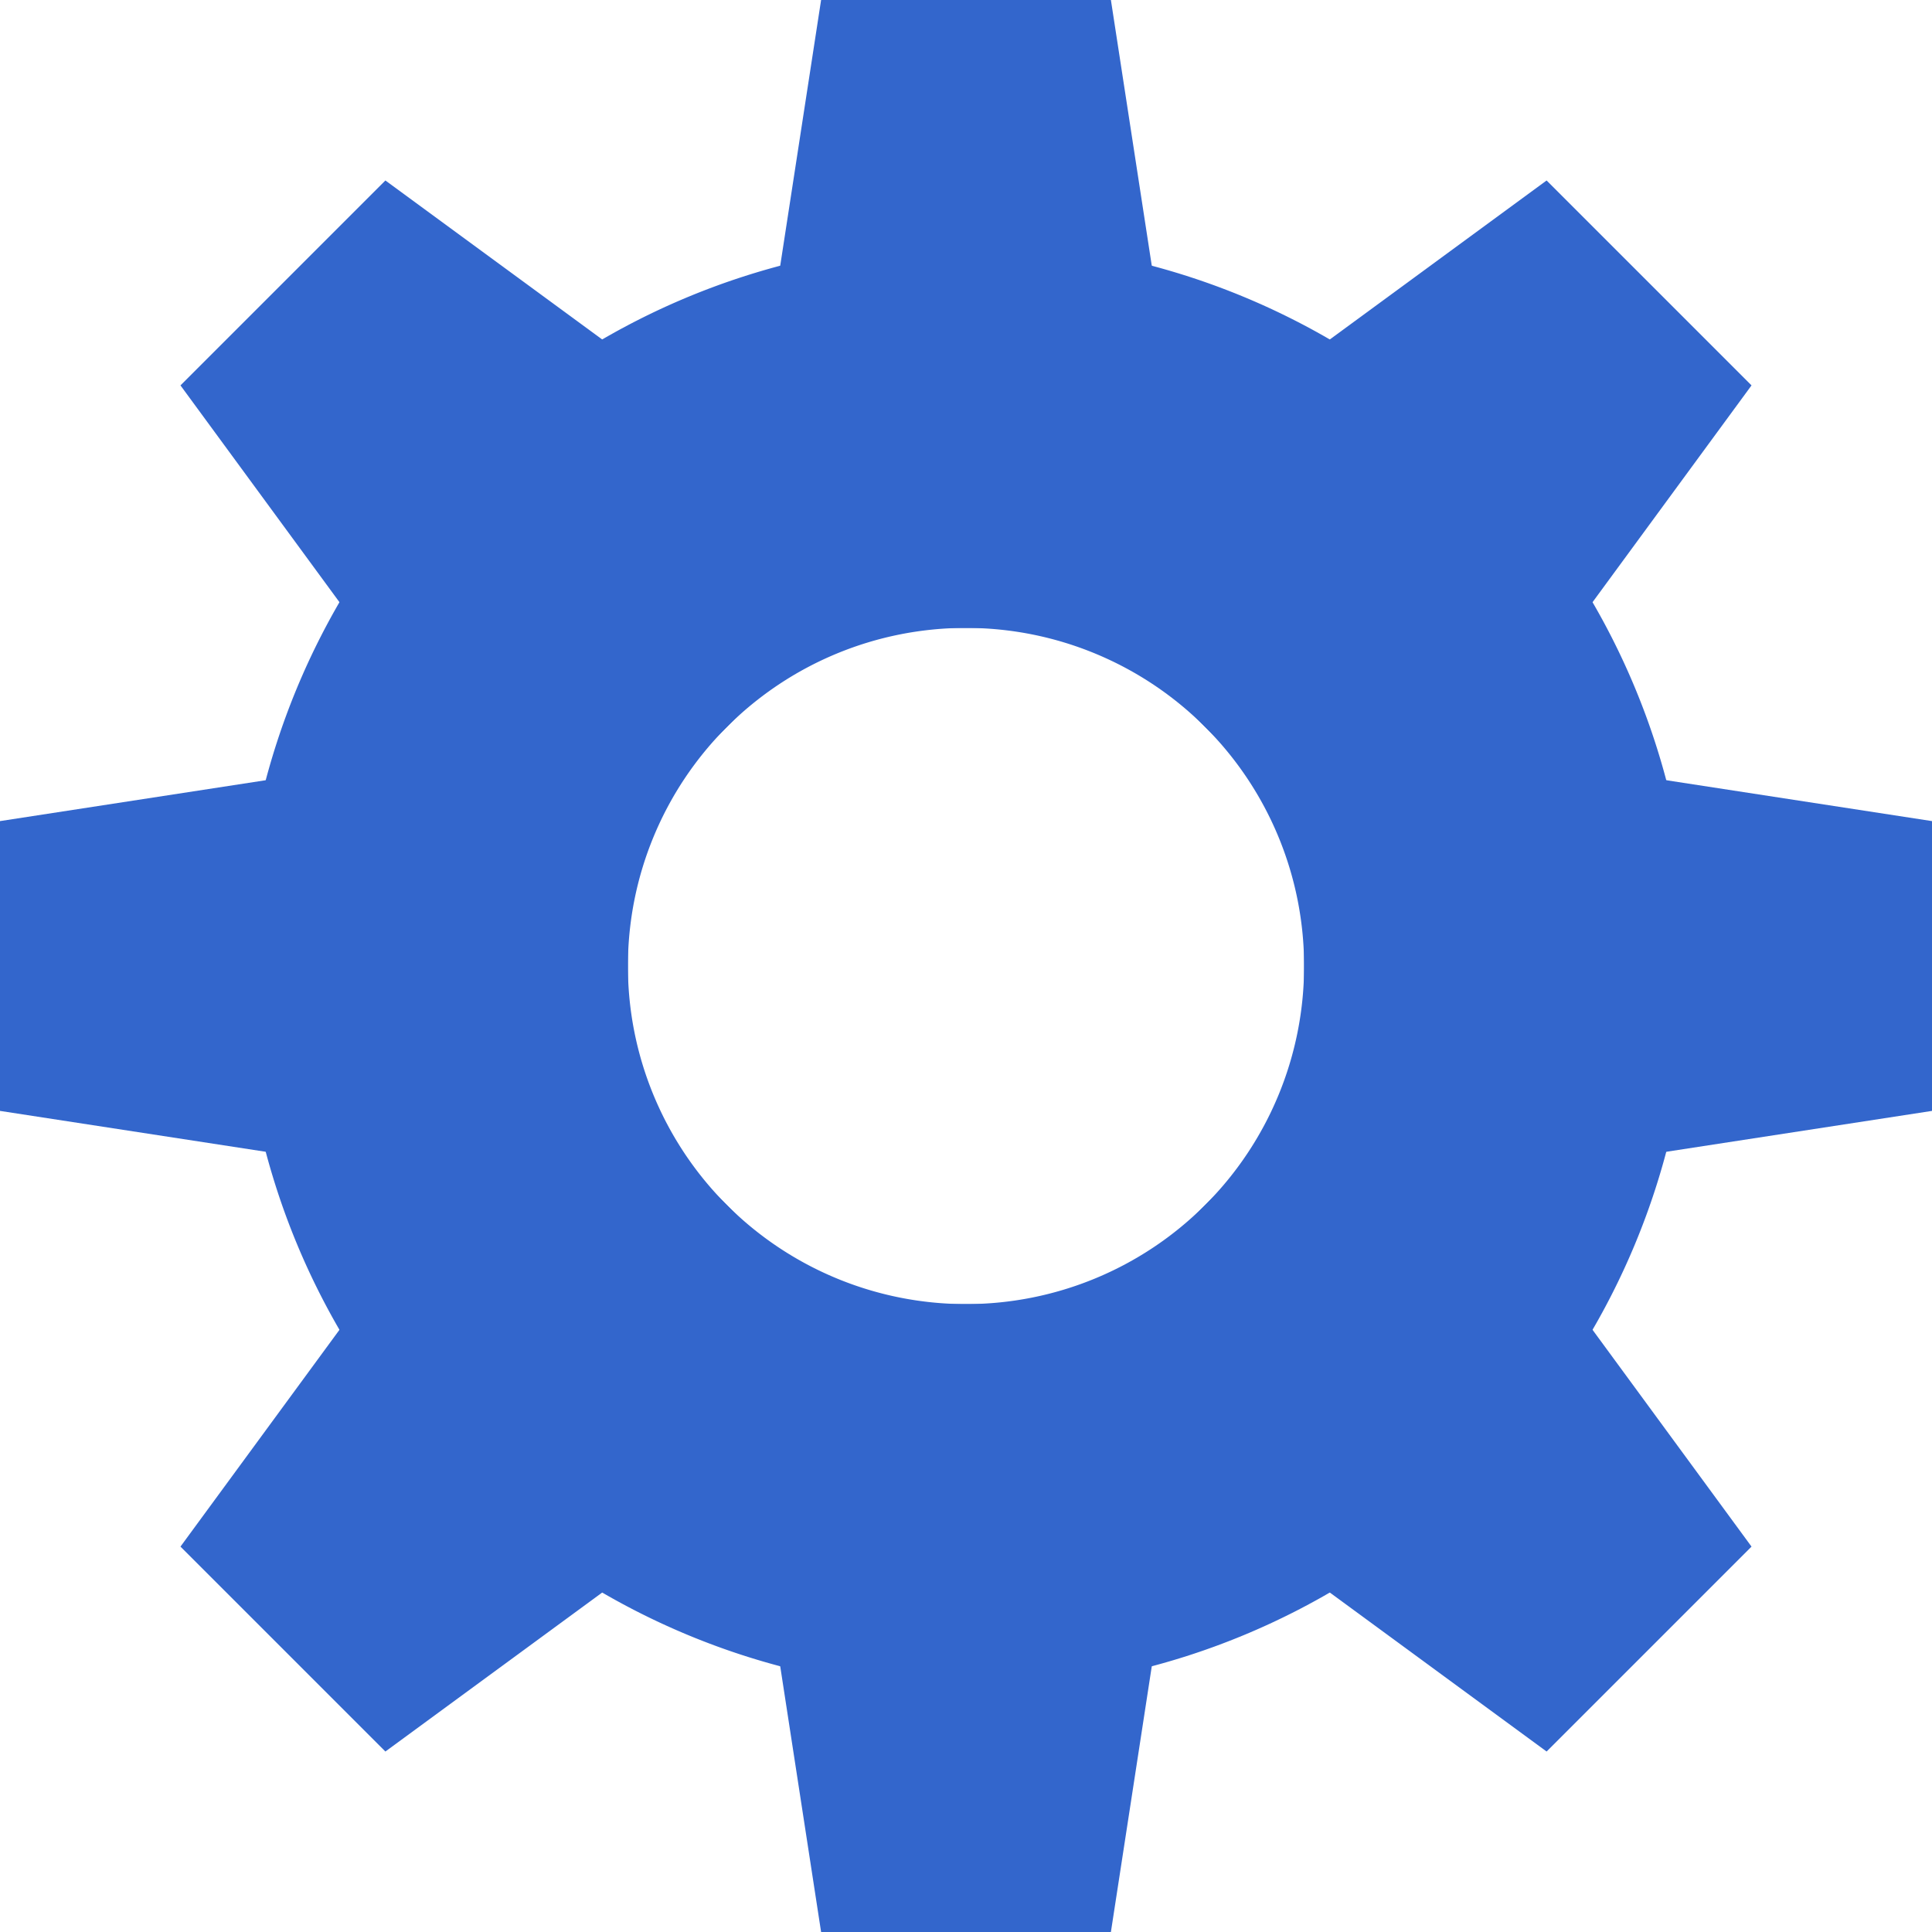 <?xml version="1.0" encoding="UTF-8"?>
<svg xmlns="http://www.w3.org/2000/svg" xmlns:xlink="http://www.w3.org/1999/xlink" width="20" height="20"
     viewBox="0 0 20 20">
    <title>
        settings
    </title>
    <g fill="#36c">
        <g transform="translate(10 10)">
            <path id="a" d="M1.5-10h-3l-1 6.5h5m0 7h-5l1 6.5h3"/>
            <use xlink:href="#a" transform="rotate(45)"/>
            <use xlink:href="#a" transform="rotate(90)"/>
            <use xlink:href="#a" transform="rotate(135)"/>
        </g>
        <path d="M10 2.5a7.5 7.5 0 0 0 0 15 7.5 7.5 0 0 0 0-15v4a3.5 3.5 0 0 1 0 7 3.5 3.5 0 0 1 0-7"/>
    </g>
</svg>
